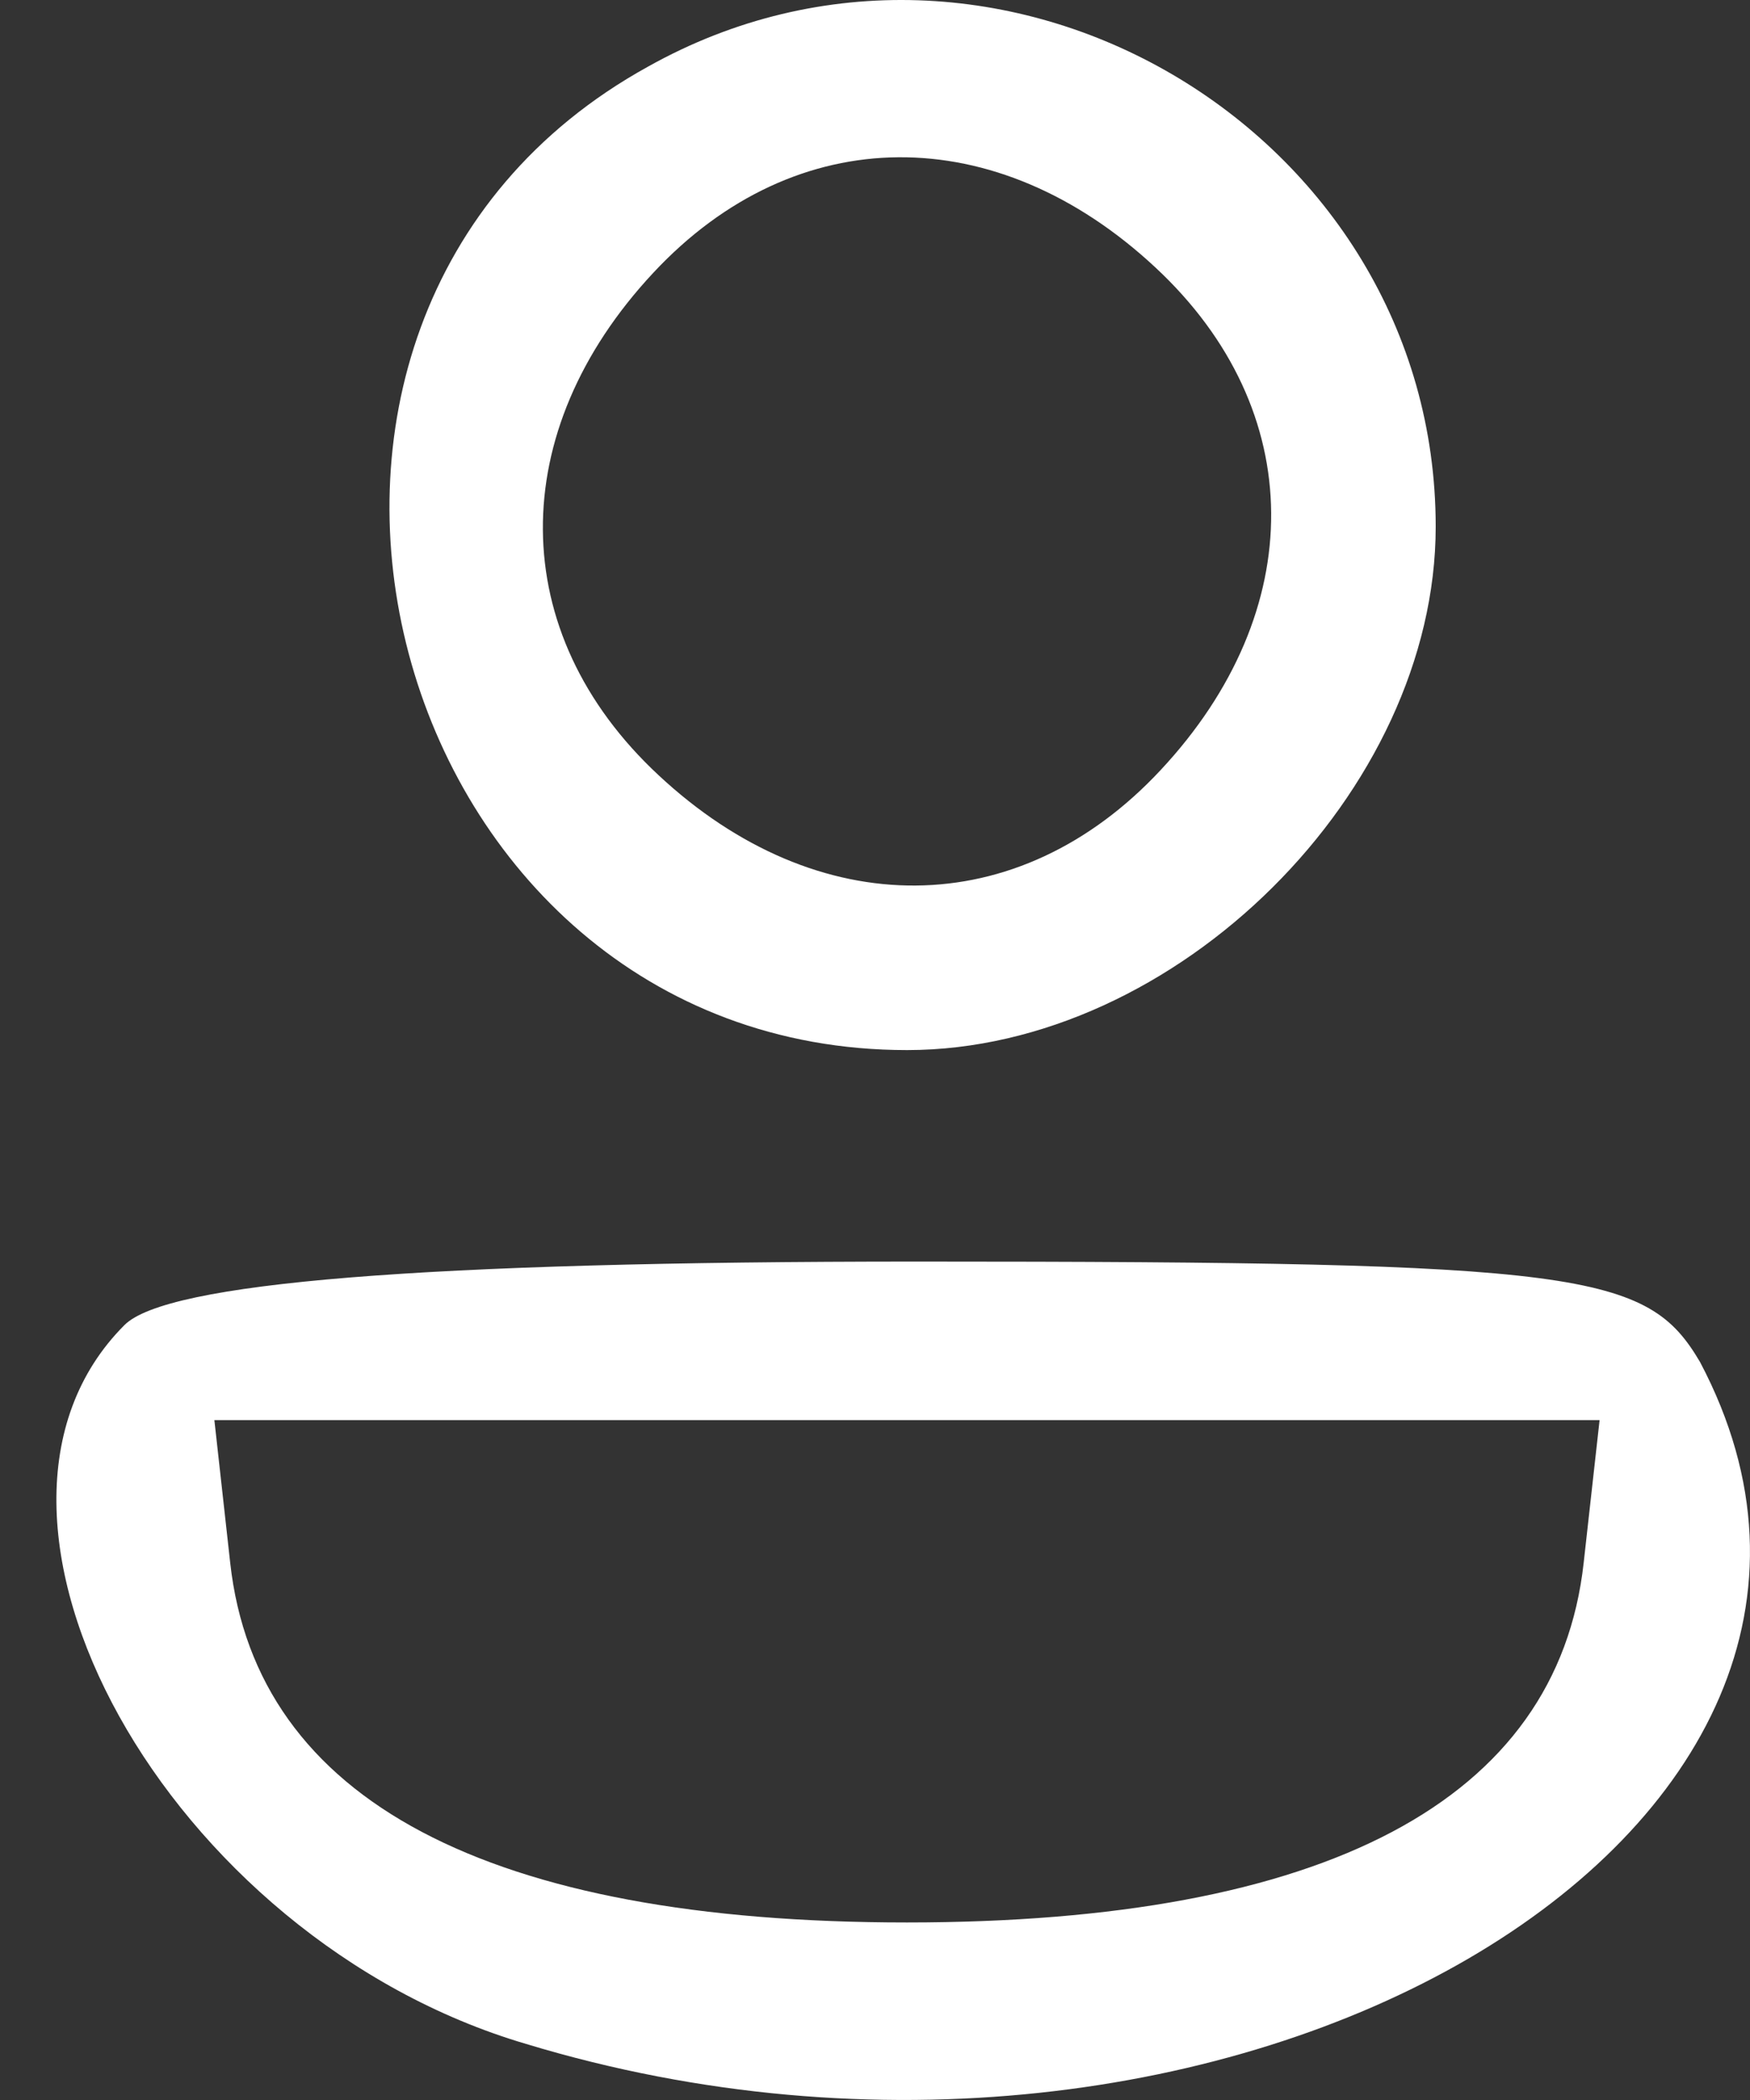 <svg width="20" height="24" viewBox="0 0 20 24" fill="none" xmlns="http://www.w3.org/2000/svg">
<rect x="0" y="0" width="20" height="24" fill="#333333" stroke="none"/>
<path d="M7.405 0.762C2.148 3.663 4.384 12.001 10.366 12.001C13.447 12.001 16.408 9.04 16.408 6.019C16.408 1.487 11.393 -1.473 7.405 0.762ZM13.206 3.058C14.958 4.69 14.958 6.986 13.266 8.799C11.635 10.551 9.339 10.551 7.526 8.859C5.774 7.228 5.774 4.931 7.465 3.119C9.097 1.367 11.393 1.367 13.206 3.058Z" fill="white"/>
<path d="M1.423 15.143C-0.753 17.318 1.906 22.152 6.015 23.36C13.991 25.777 22.269 20.944 19.429 15.566C18.825 14.539 18.099 14.418 10.486 14.418C4.806 14.418 1.906 14.66 1.423 15.143ZM18.099 17.862C17.797 20.581 15.139 21.971 10.365 21.971C5.592 21.971 2.933 20.581 2.631 17.862L2.45 16.23H10.365H18.281L18.099 17.862Z" fill="white"/>
</svg>
